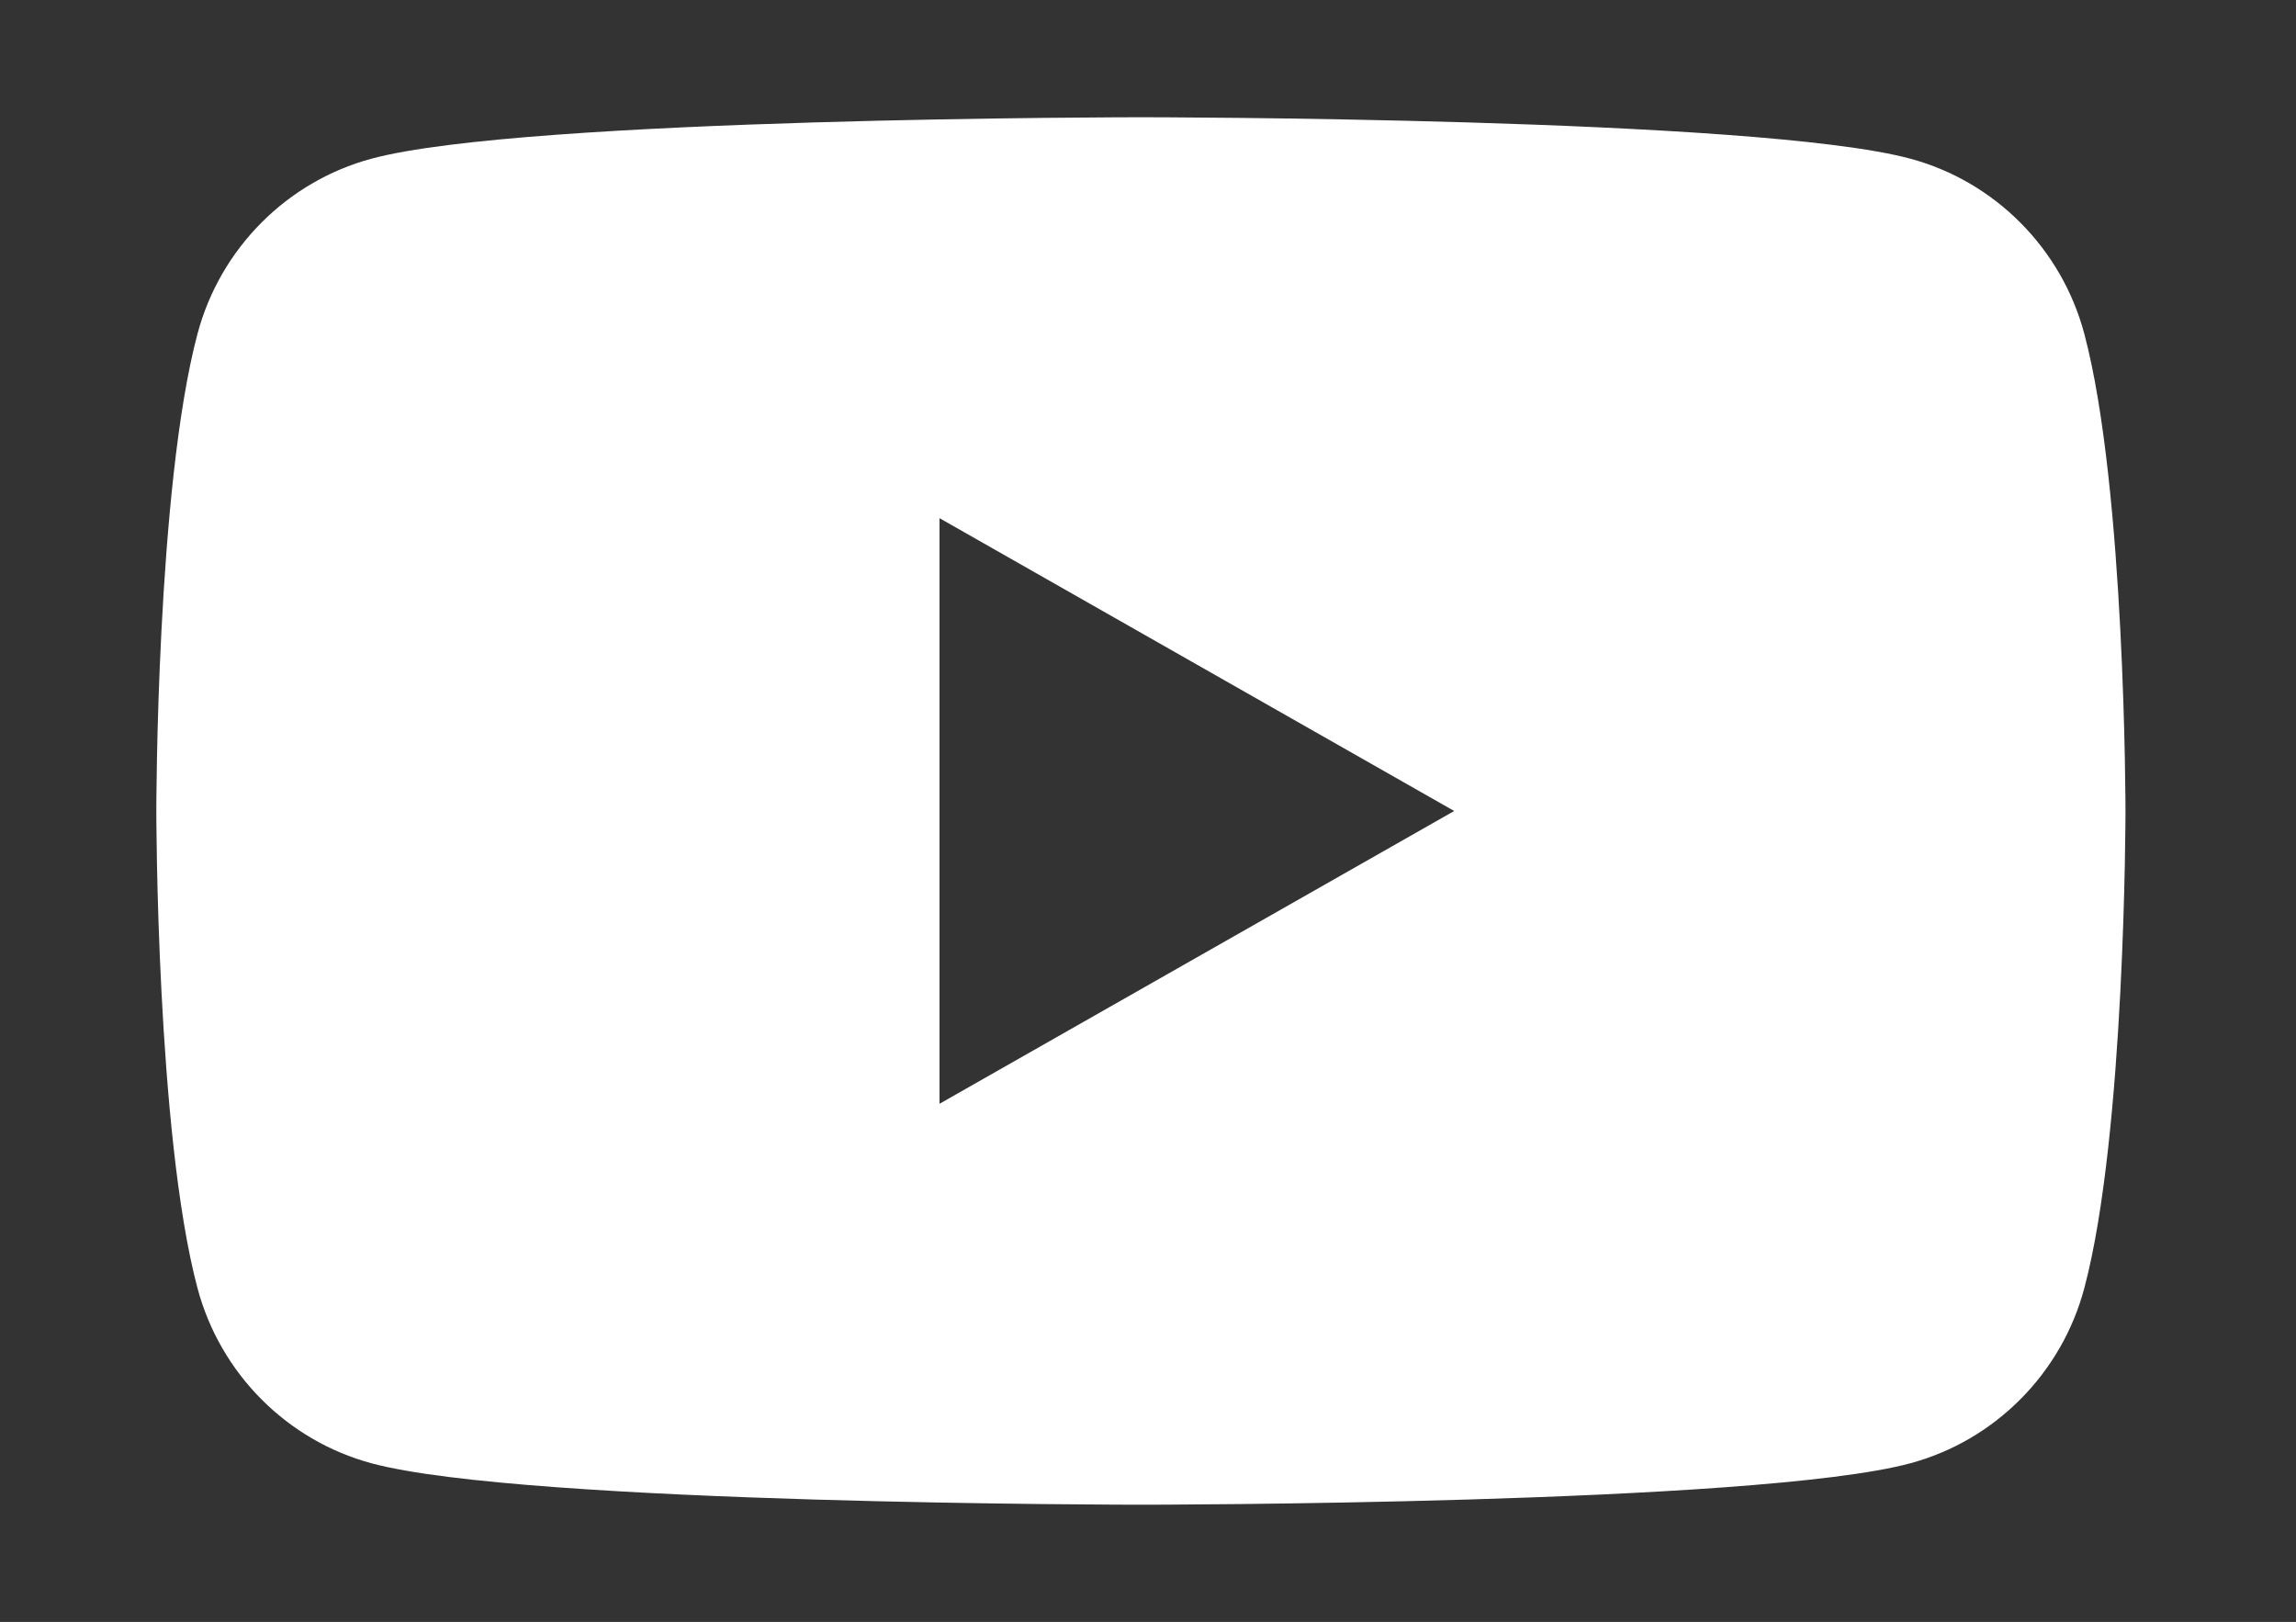 <svg width="235" height="166" viewBox="0 0 235 166" fill="none" xmlns="http://www.w3.org/2000/svg">
<rect x="0" y="0" width="235" height="166" fill="#333333" stroke="none"/>
<path d="M96.161 112.967V53.032L148.839 83.001L96.161 112.967ZM213.336 34.174C211.019 25.445 204.189 18.572 195.518 16.239C179.8 12 116.774 12 116.774 12C116.774 12 53.748 12 38.031 16.239C29.359 18.572 22.529 25.445 20.212 34.174C16 49.993 16 83 16 83C16 83 16 116.006 20.212 131.826C22.529 140.555 29.359 147.428 38.031 149.762C53.748 154 116.774 154 116.774 154C116.774 154 179.8 154 195.518 149.762C204.189 147.428 211.019 140.555 213.336 131.826C217.548 116.006 217.548 83 217.548 83C217.548 83 217.548 49.993 213.336 34.174Z" fill="white"/>
</svg>
